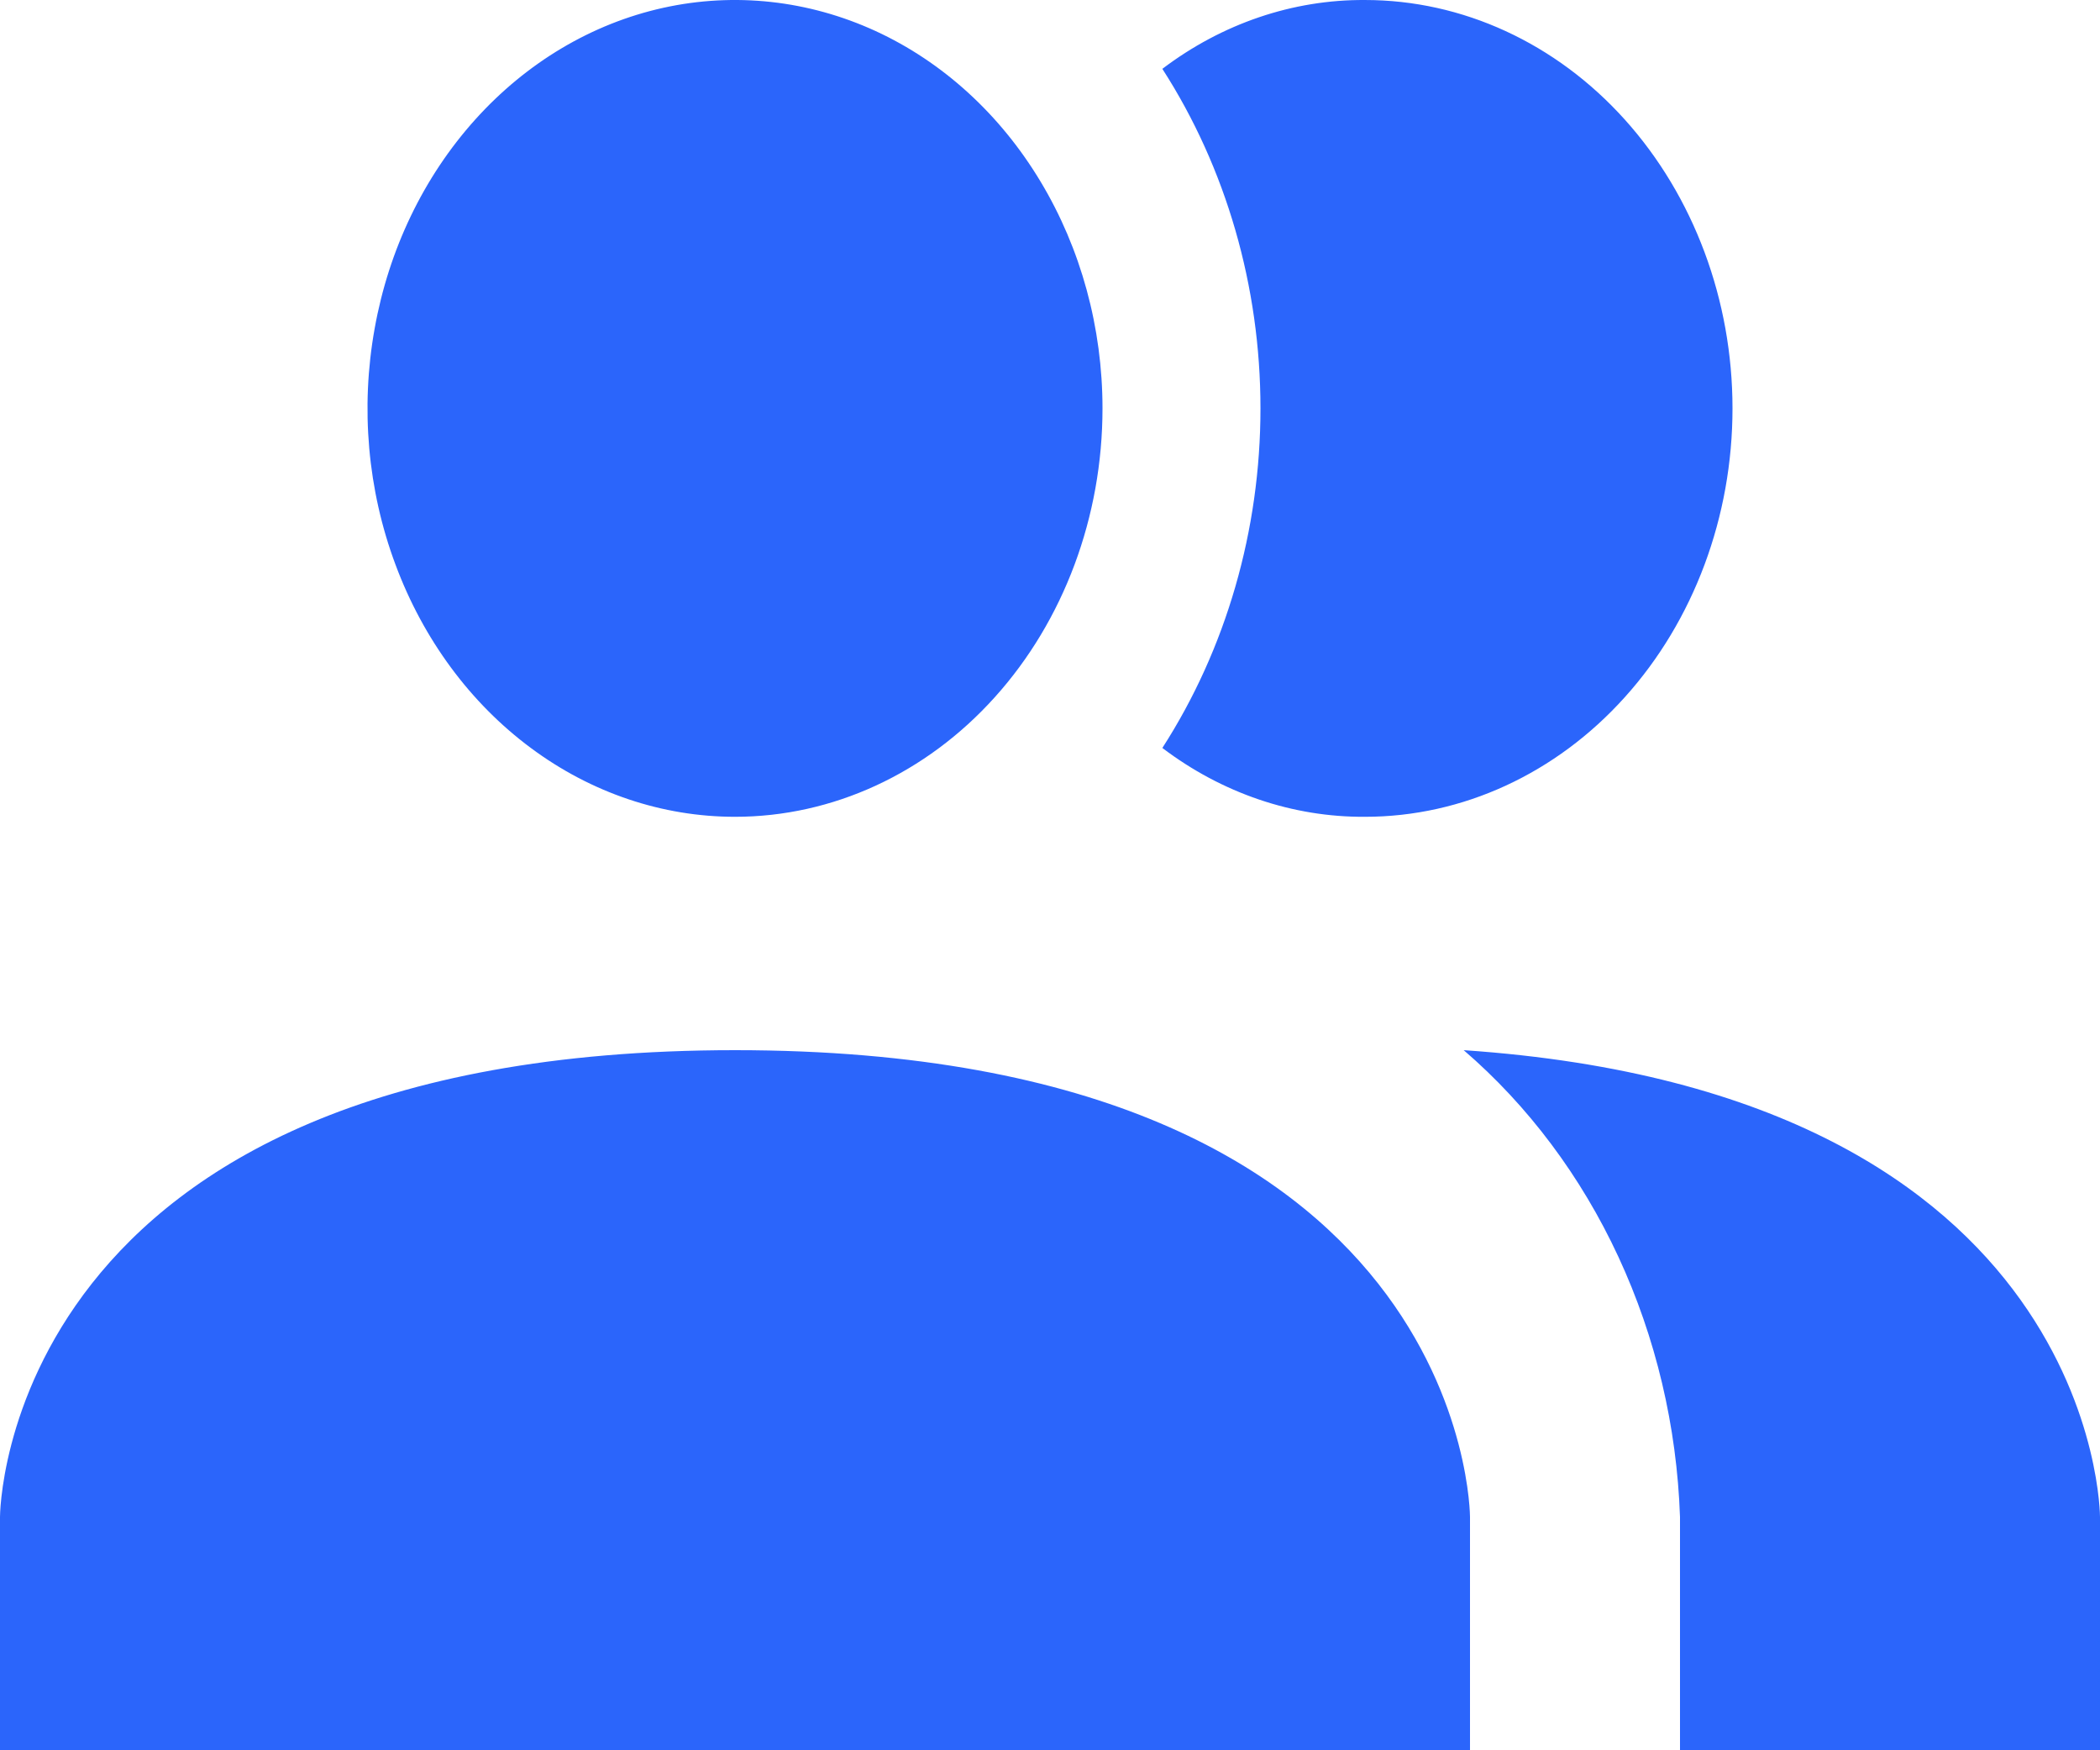 <svg width="18" height="15" viewBox="0 0 18 15" fill="none" xmlns="http://www.w3.org/2000/svg">
<path d="M12.6 13V15H0V13C0 13 0 9 6.3 9C12.6 9 12.6 13 12.6 13ZM9.45 3.5C9.45 2.808 9.265 2.131 8.919 1.556C8.573 0.98 8.081 0.531 7.505 0.266C6.93 0.002 6.296 -0.068 5.685 0.067C5.074 0.202 4.513 0.536 4.073 1.025C3.632 1.515 3.332 2.138 3.211 2.817C3.089 3.496 3.151 4.2 3.39 4.839C3.628 5.479 4.032 6.026 4.55 6.41C5.068 6.795 5.677 7 6.3 7C7.135 7 7.937 6.631 8.527 5.975C9.118 5.319 9.45 4.428 9.45 3.5ZM12.546 9C13.099 9.476 13.552 10.081 13.872 10.771C14.193 11.463 14.373 12.223 14.4 13V15H18V13C18 13 18 9.37 12.546 9ZM11.7 5.25788e-05C11.081 -0.004 10.475 0.202 9.963 0.59C10.51 1.439 10.804 2.456 10.804 3.5C10.804 4.544 10.51 5.561 9.963 6.41C10.475 6.798 11.081 7.004 11.7 7C12.535 7 13.337 6.631 13.927 5.975C14.518 5.319 14.85 4.428 14.85 3.5C14.85 2.572 14.518 1.682 13.927 1.025C13.337 0.369 12.535 5.25788e-05 11.7 5.25788e-05Z" fill="#2B65FB"/>
</svg>
